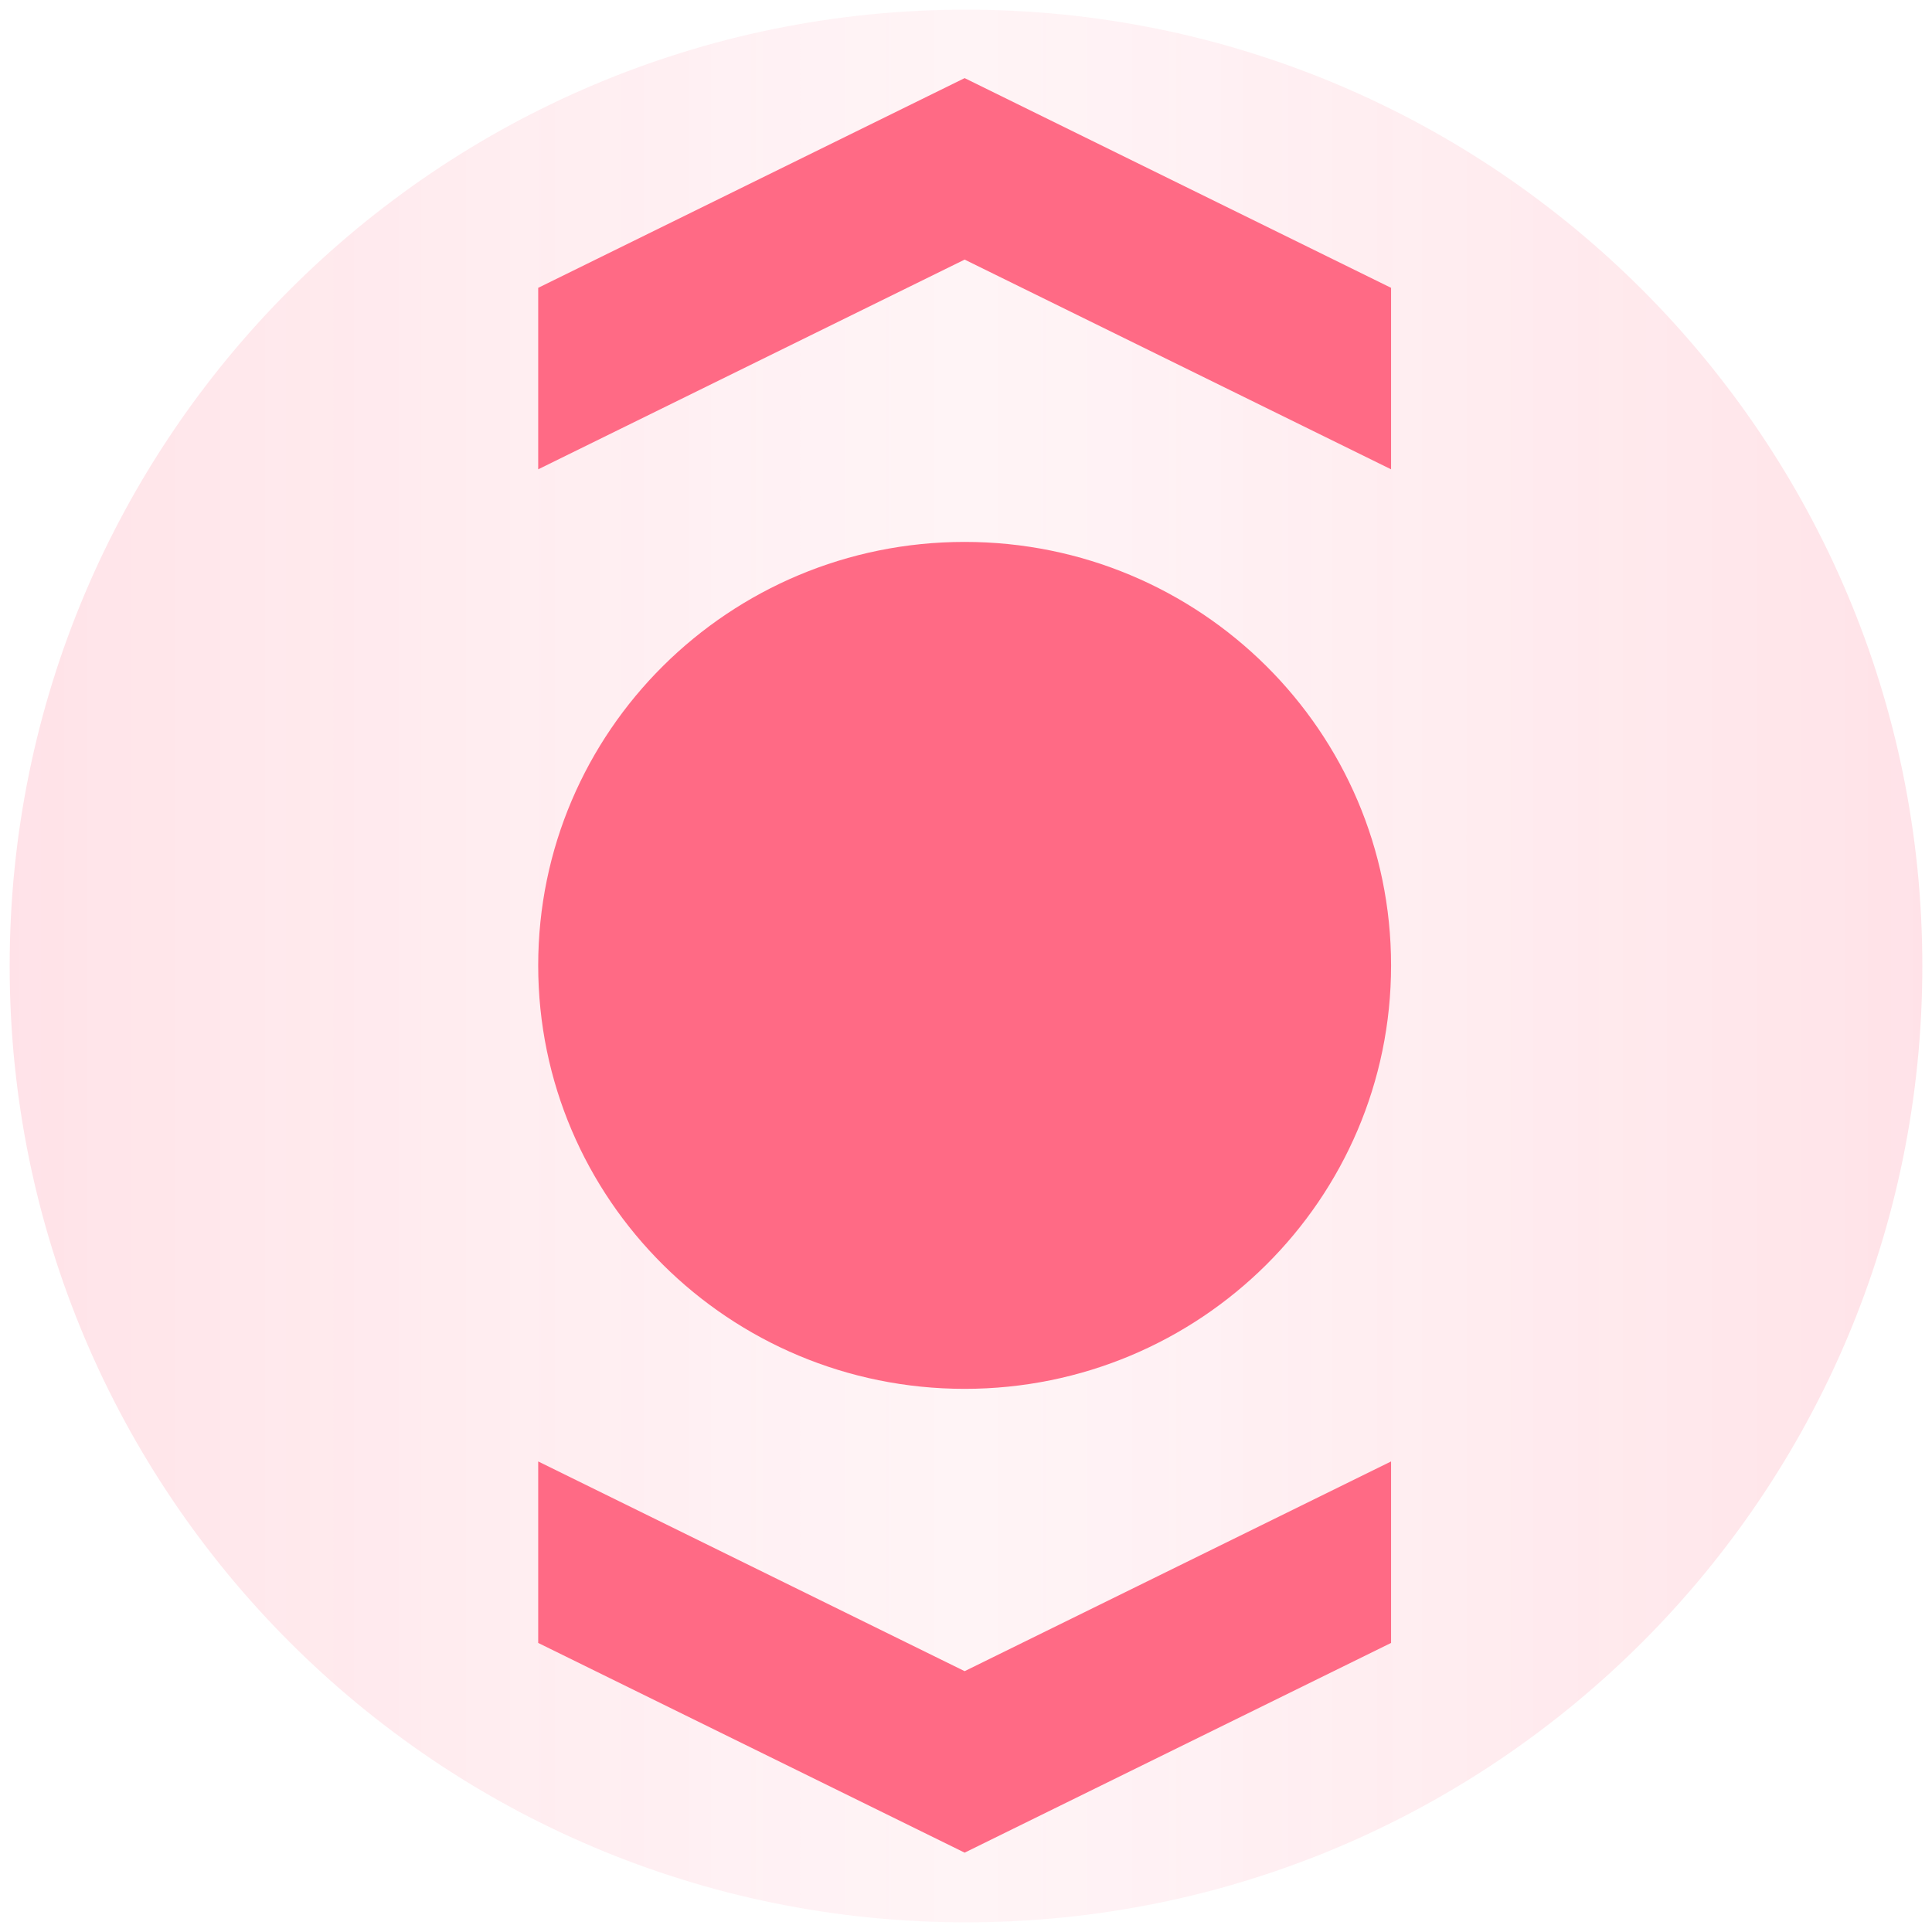 <?xml version="1.0" encoding="UTF-8" standalone="no"?>
<svg
   width="100px"
   height="100px"
   viewBox="0 0 100 100"
   version="1.1"
   id="svg18"
   sodipodi:docname="icon.svg"
   inkscape:version="1.3.1 (9b9bdc1480, 2023-11-25, custom)"
   xmlns:inkscape="http://www.inkscape.org/namespaces/inkscape"
   xmlns:sodipodi="http://sodipodi.sourceforge.net/DTD/sodipodi-0.dtd"
   xmlns:xlink="http://www.w3.org/1999/xlink"
   xmlns="http://www.w3.org/2000/svg"
   xmlns:svg="http://www.w3.org/2000/svg"
   xmlns:rdf="http://www.w3.org/1999/02/22-rdf-syntax-ns#"
   xmlns:cc="http://creativecommons.org/ns#"
   xmlns:dc="http://purl.org/dc/elements/1.1/">
  <sodipodi:namedview
     pagecolor="#ffffff"
     bordercolor="#666666"
     borderopacity="1"
     objecttolerance="10"
     gridtolerance="10"
     guidetolerance="10"
     inkscape:pageopacity="0"
     inkscape:pageshadow="2"
     inkscape:window-width="2256"
     inkscape:window-height="1438"
     id="namedview20"
     showgrid="false"
     inkscape:pagecheckerboard="true"
     inkscape:zoom="12.03"
     inkscape:cx="54.82128"
     inkscape:cy="43.266833"
     inkscape:window-x="0"
     inkscape:window-y="0"
     inkscape:window-maximized="1"
     inkscape:current-layer="g10"
     inkscape:showpageshadow="2"
     inkscape:deskcolor="#d1d1d1" />
  <!-- Generator: Sketch 45.2 (43514) - http://www.bohemiancoding.com/sketch -->
  <title
     id="title2">eclispe-che</title>
  <desc
     id="desc4">Created with Sketch.</desc>
  <defs
     id="defs7">
    <linearGradient
       id="linearGradient16"
       inkscape:collect="always">
      <stop
         style="stop-color:#ff6a85;stop-opacity:1;"
         offset="0"
         id="stop16" />
      <stop
         style="stop-color:#ffb4c2;stop-opacity:0.498;"
         offset="0.5"
         id="stop18" />
      <stop
         style="stop-color:#ff6a85;stop-opacity:1;"
         offset="1"
         id="stop17" />
    </linearGradient>
    <linearGradient
       id="swatch11"
       inkscape:swatch="solid">
      <stop
         style="stop-color:#cd62f3;stop-opacity:1;"
         offset="0"
         id="stop11" />
    </linearGradient>
    <path
       d="M50,4.04252804e-14 C22.387,4.04252804e-14 0,22.385 0,50 C0,77.613 22.387,100 50,100 C77.614,100 100,77.613 100,50 C100,22.385 77.613,3.55271368e-14 50,4.04252804e-14 Z"
       id="path-1" />
    <clipPath
       id="clip0">
      <rect
         width="1000"
         height="300"
         fill="#ffffff"
         id="rect11"
         x="0"
         y="0" />
    </clipPath>
    <filter
       inkscape:collect="always"
       style="color-interpolation-filters:sRGB"
       id="filter14"
       x="-0.3"
       y="-0.3"
       width="1.6"
       height="1.6">
      <feGaussianBlur
         inkscape:collect="always"
         stdDeviation="12.375"
         id="feGaussianBlur14" />
    </filter>
    <linearGradient
       inkscape:collect="always"
       xlink:href="#linearGradient16"
       id="linearGradient17"
       x1="-29.2"
       y1="50"
       x2="129.2"
       y2="50"
       gradientUnits="userSpaceOnUse" />
  </defs>
  <g
     inkscape:groupmode="layer"
     id="layer1"
     inkscape:label="BACKGROUND">
    <g
       style="fill:#ffffff;fill-opacity:1;fill-rule:evenodd;stroke:none;stroke-width:1;stroke-opacity:1"
       id="Page-1">
      <g
         id="eclispe-che"
         style="fill:#ffffff;fill-opacity:1;stroke:none;stroke-opacity:1">
        <g
           id="path3023-path"
           style="fill:#ffffff;fill-opacity:1;stroke:none;stroke-opacity:1">
          <use
             xlink:href="#path-1"
             id="use9"
             style="fill:#ffffff;fill-opacity:1;fill-rule:evenodd;stroke:none;stroke-opacity:1"
             x="0"
             y="0"
             width="100%"
             height="100%" />
          <path
             d="M 50,0.5 C 22.663,0.5 0.5,22.662 0.5,50 0.5,77.337 22.663,99.5 50,99.5 77.338,99.5 99.5,77.337 99.5,50 99.5,22.662 77.338,0.5 50,0.5 Z"
             id="path11"
             style="fill:url(#linearGradient17);fill-opacity:1;stroke:none;stroke-width:1;stroke-opacity:1;filter:url(#filter14);opacity:0.536"
             inkscape:connector-curvature="0" />
        </g>
      </g>
    </g>
  </g>
  <g
     inkscape:groupmode="layer"
     id="layer2"
     inkscape:label="PLACE LOGO HERE">
    <g
       clip-path="url(#clip0)"
       id="g10"
       transform="matrix(1.67,0,0,1.67,-496.523,-201.367)">
      <path
         d="m 327.217,137.375 c -7.301,0 -13.217,5.875 -13.217,13.125 0,7.25 5.916,13.125 13.217,13.125 7.3,0 13.217,-5.875 13.217,-13.125 0,-7.25 -5.917,-13.125 -13.217,-13.125 z"
         fill="#cd62f3"
         id="path6"
         style="fill:#ff6a85;fill-opacity:1" />
      <path
         d="m 327.217,123 13.217,6.5 v 5.625 l -13.217,-6.5 -13.217,6.5 V 129.5 Z"
         fill="#cd62f3"
         id="path7"
         style="fill:#ff6a85;fill-opacity:1" />
      <path
         d="M 327.217,178 314,171.5 v -5.625 l 13.217,6.5 13.217,-6.5 v 5.625 z"
         fill="#cd62f3"
         id="path8"
         inkscape:label="path8"
         style="fill:#ff6a85;fill-opacity:1" />
    </g>
  </g>
</svg>

